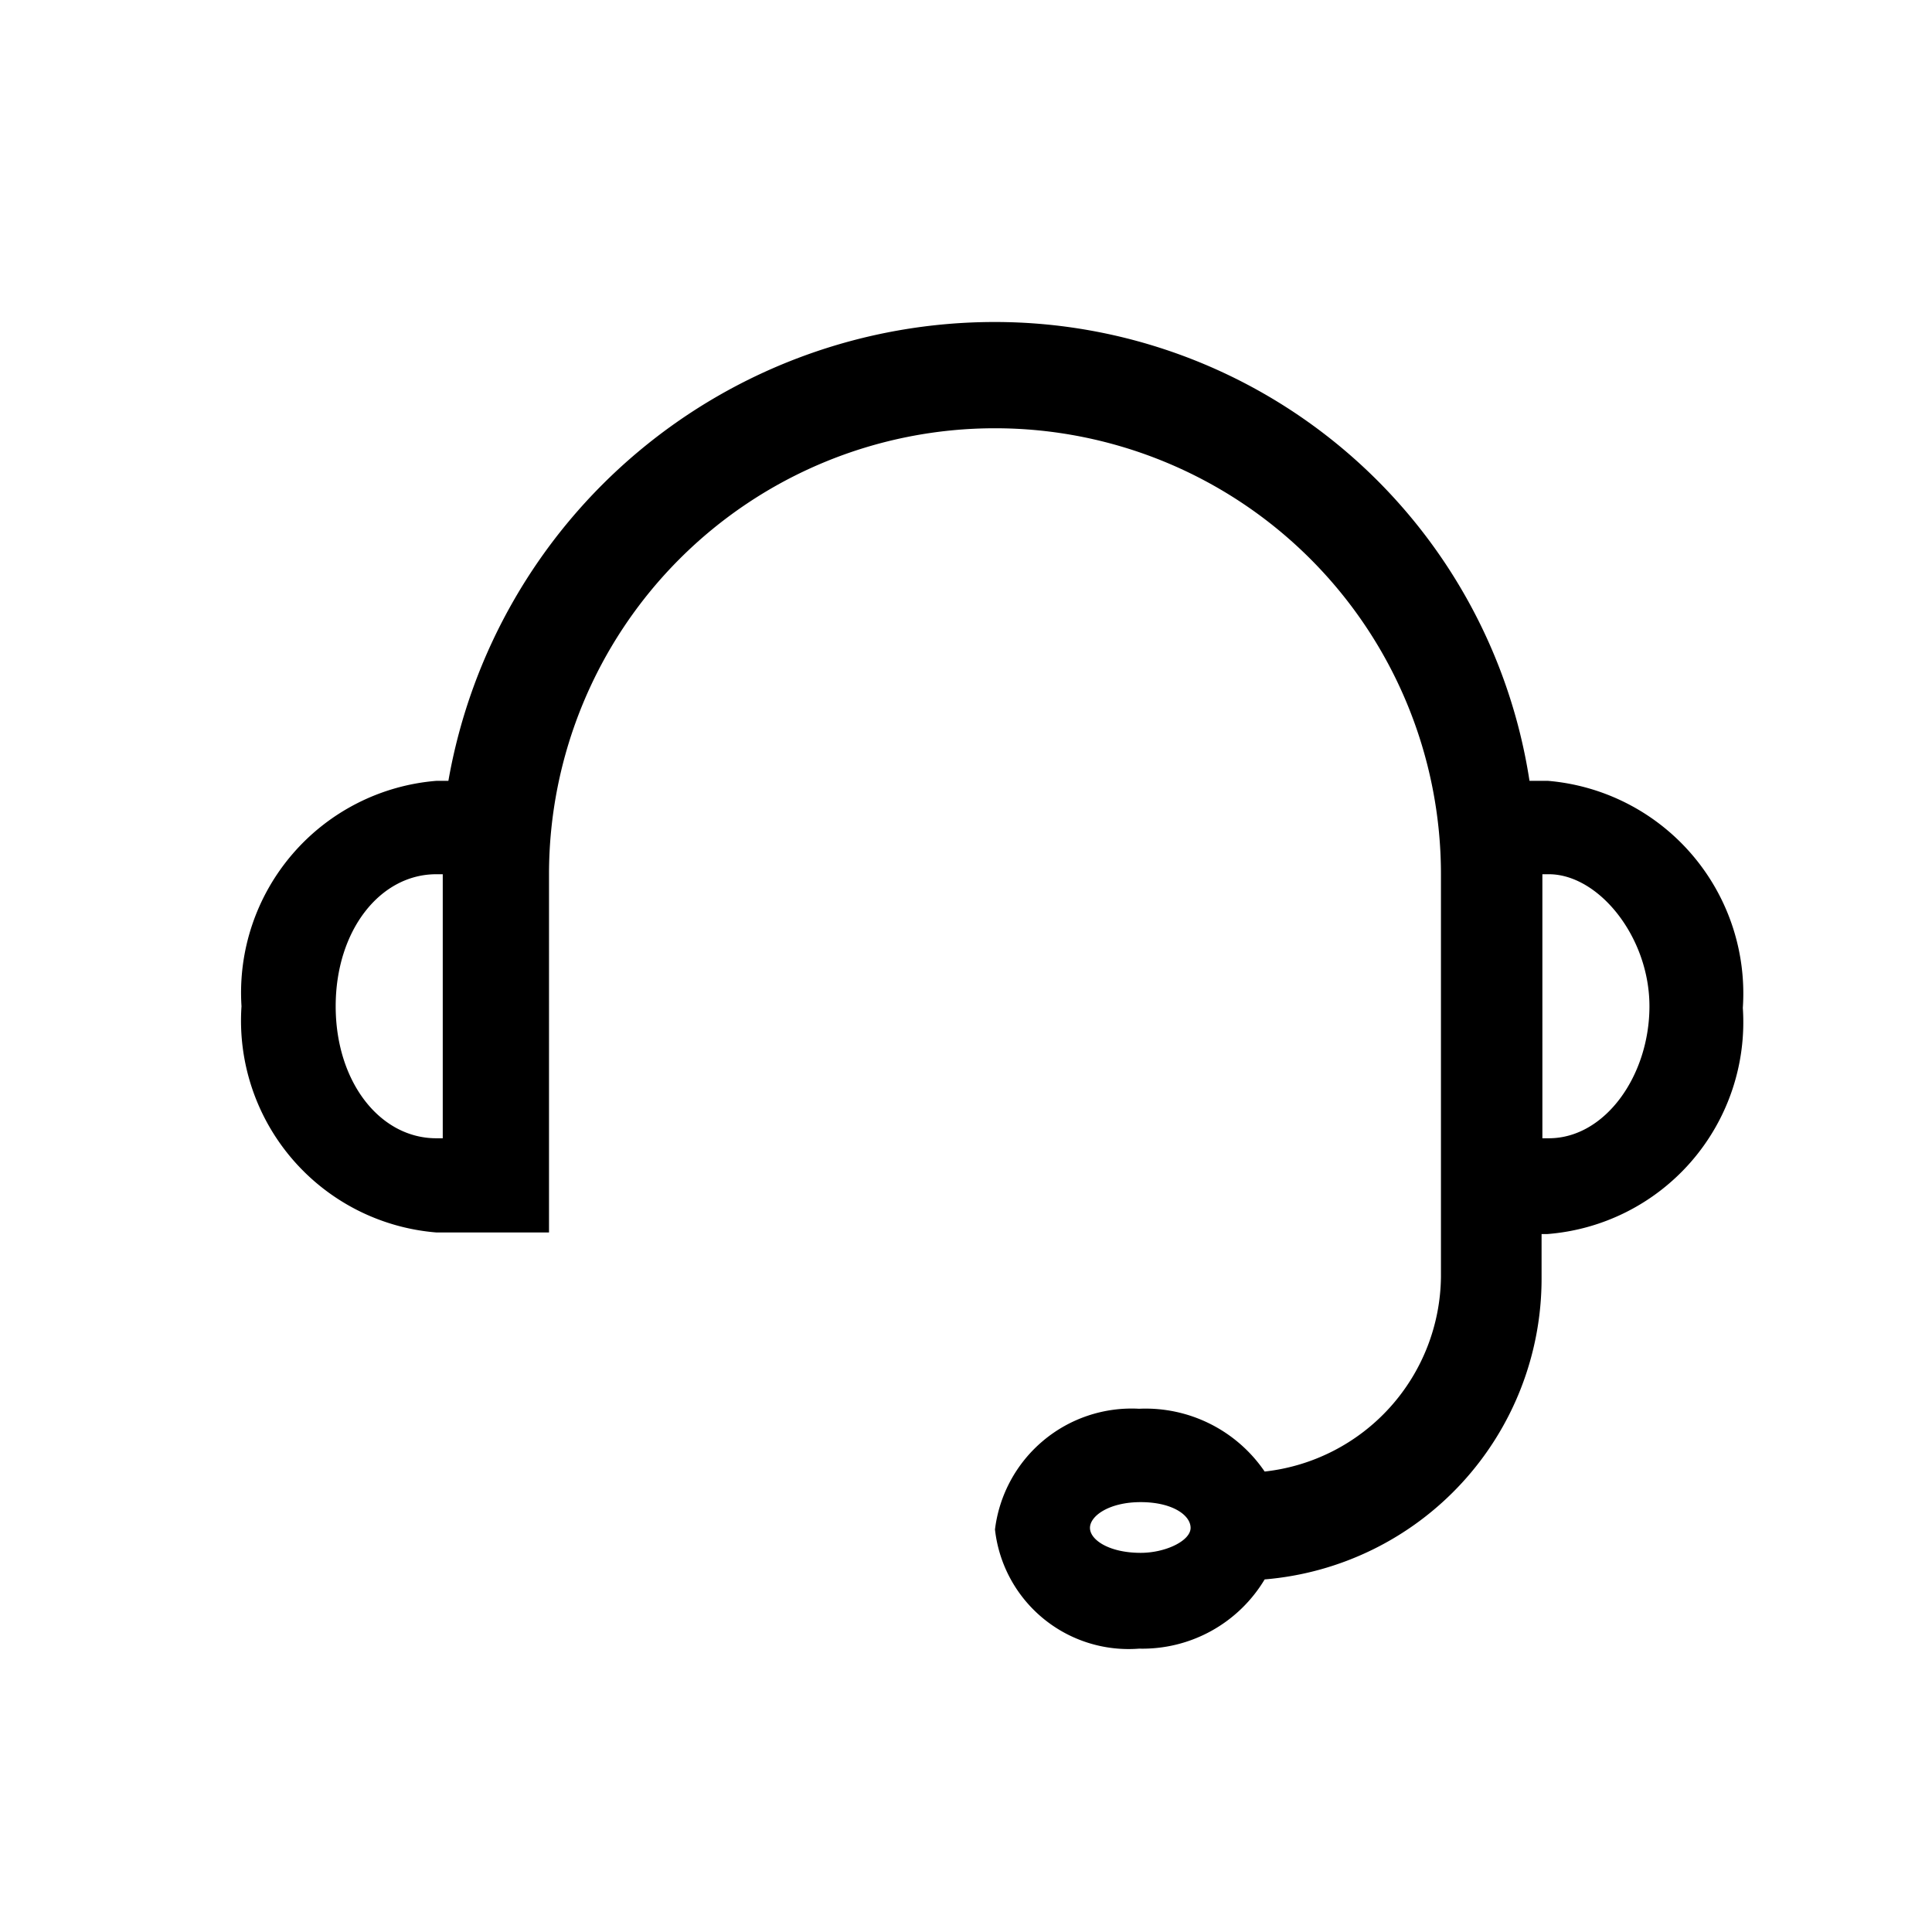 <svg xmlns="http://www.w3.org/2000/svg" xmlns:xlink="http://www.w3.org/1999/xlink" viewBox="0 0 24 24">
  <defs>
    <clipPath id="a">
      <rect width="24" height="24" style="fill: none"/>
    </clipPath>
  </defs>
  <title>outlined-communication-treatment</title>
  <g style="clip-path: url(#a)">
    <g>
      <g style="opacity: 0">
        <g>
          <rect width="24" height="24" style="fill: #ebebea"/>
          <g>
            <circle cx="12" cy="12" r="9"/>
            <path d="M12,21.5A9.5,9.5,0,1,1,21.5,12,9.51,9.51,0,0,1,12,21.5Zm0-18A8.5,8.5,0,1,0,20.5,12,8.51,8.51,0,0,0,12,3.5Z" style="fill: #afaeae"/>
          </g>
        </g>
      </g>
      <path d="M19.23,9.7H19A6.72,6.72,0,0,0,12.36,4,6.89,6.89,0,0,0,5.57,9.7H5.42A2.64,2.64,0,0,0,3,12.5a2.64,2.64,0,0,0,2.42,2.81h1.4V10.86a5.54,5.54,0,0,1,11.08,0v5a2.46,2.46,0,0,1-2.19,2.42,1.79,1.79,0,0,0-1.56-.78A1.71,1.71,0,0,0,12.36,19a1.67,1.67,0,0,0,1.79,1.48,1.77,1.77,0,0,0,1.56-.86,3.75,3.75,0,0,0,3.44-3.74v-.55h.07a2.64,2.64,0,0,0,2.43-2.81A2.65,2.65,0,0,0,19.23,9.7ZM4.17,12.5c0-.94.55-1.64,1.25-1.64H5.5v3.28H5.42C4.72,14.14,4.17,13.44,4.17,12.5Zm10,6.79c-.39,0-.63-.16-.63-.31s.24-.32.63-.32.62.16.62.32-.31.31-.62.31Zm5.07-5.15h-.08V10.86h.08c.62,0,1.25.78,1.25,1.64s-.55,1.64-1.25,1.64Z"/>
    </g>
  </g>
</svg>
